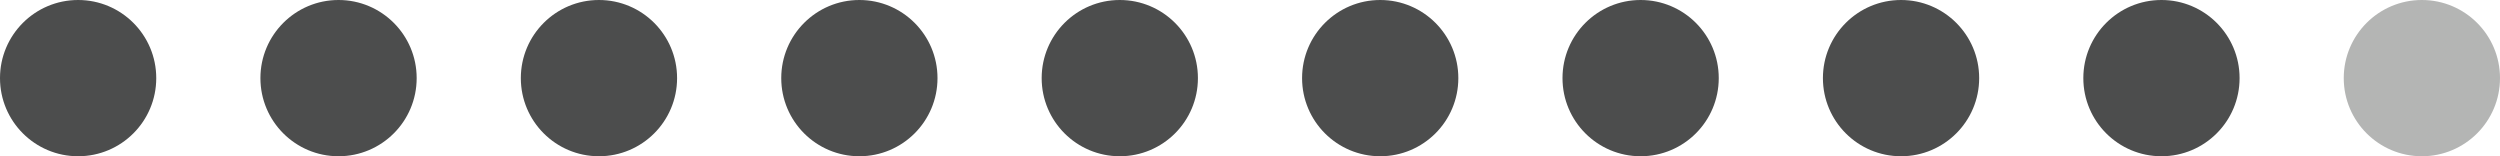<?xml version="1.0" encoding="UTF-8" standalone="no"?>
<svg width="144px" height="9px" viewBox="0 0 144 9" version="1.1" xmlns="http://www.w3.org/2000/svg" xmlns:xlink="http://www.w3.org/1999/xlink" xmlns:sketch="http://www.bohemiancoding.com/sketch/ns">
    <!-- Generator: Sketch Beta 3.3 (11605) - http://www.bohemiancoding.com/sketch -->
    <title>score</title>
    <g id="score" stroke="none" stroke-width="1" fill="none" fill-rule="evenodd">\
            <circle id="1" fill="#4C4D4D" cx="4.5" cy="4.5" r="4.5"></circle>
            <circle id="2" fill="#4C4D4D" cx="19.5" cy="4.5" r="4.5"></circle>
            <circle id="3" fill="#4C4D4D" cx="34.5" cy="4.5" r="4.5"></circle>
            <circle id="4" fill="#4C4D4D" cx="49.5" cy="4.5" r="4.5"></circle>
            <circle id="5" fill="#4C4D4D" cx="64.5" cy="4.5" r="4.5"></circle>
            <circle id="6" fill="#4C4D4D" cx="79.5" cy="4.5" r="4.5"></circle>
            <circle id="7" fill="#4C4D4D" cx="94.5" cy="4.5" r="4.5"></circle>
            <circle id="8" fill="#4C4D4D" cx="109.5" cy="4.5" r="4.5"></circle>
            <circle id="9" fill="#4C4D4D" cx="124.5" cy="4.5" r="4.5"></circle>
            <circle id="10" fill="#B4B5B4" cx="139.5" cy="4.5" r="4.5"></circle>\
    </g>
</svg>